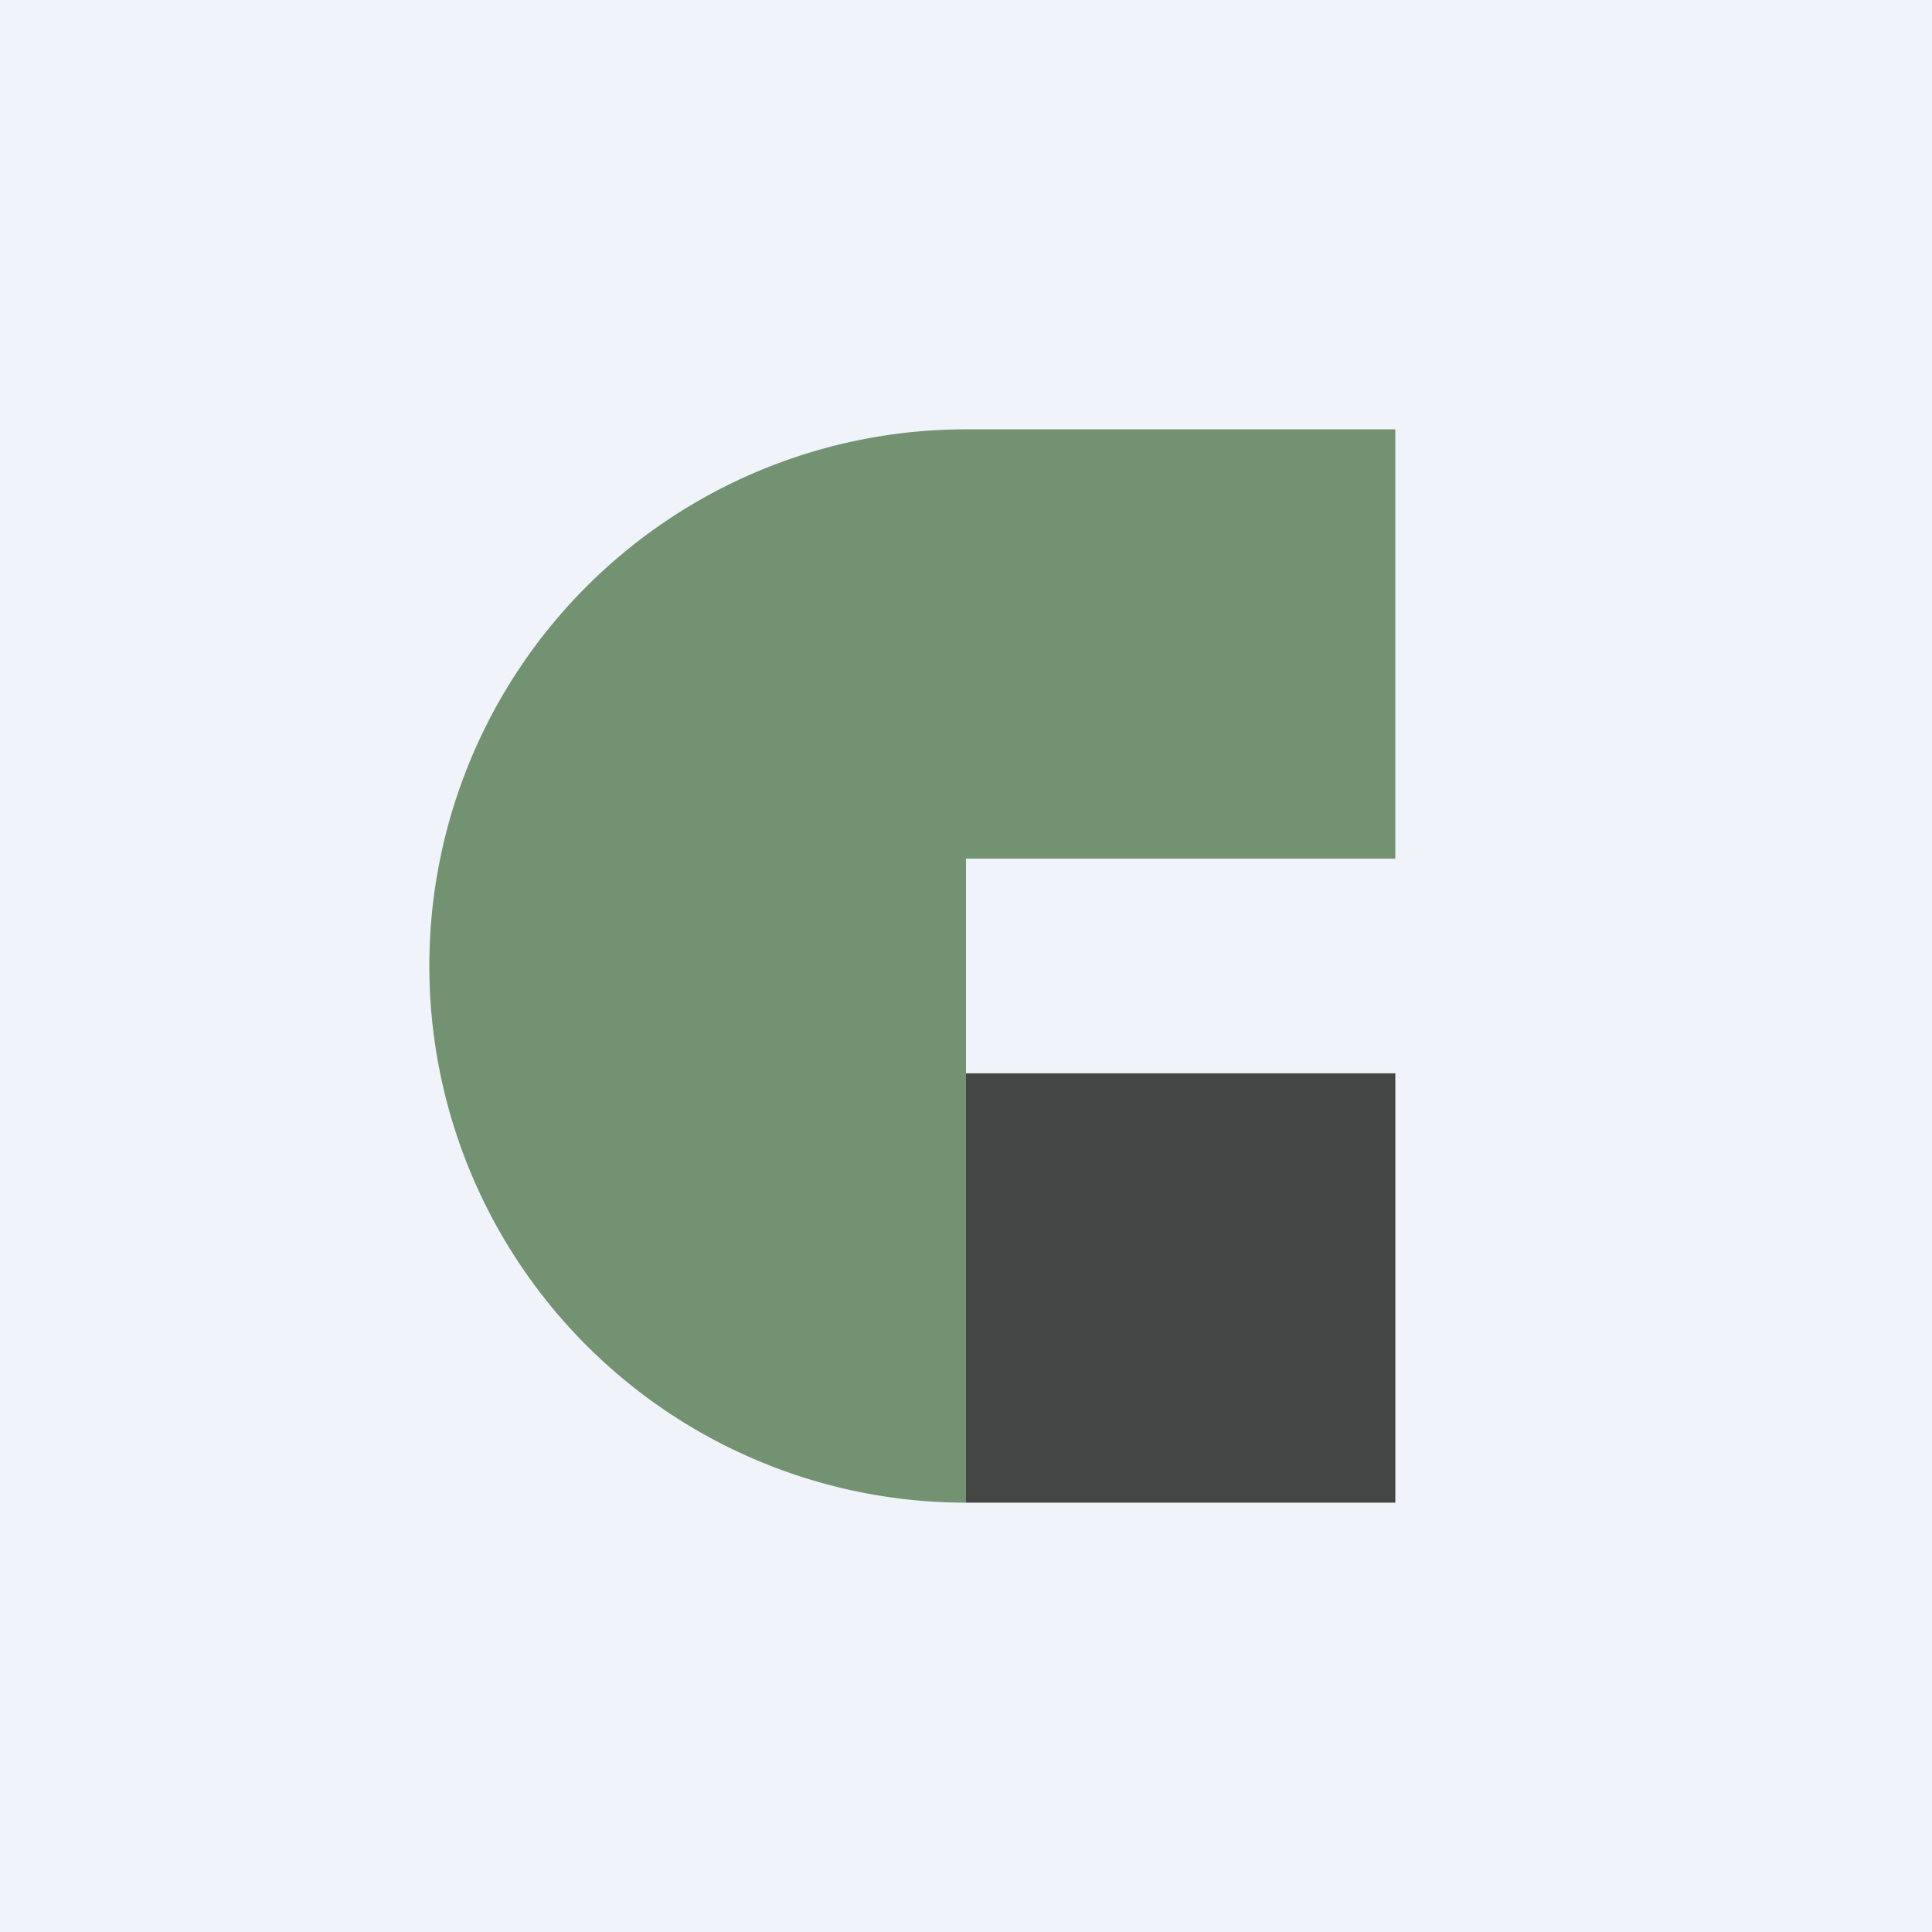 <!-- by TradingView --><svg width="18" height="18" viewBox="0 0 18 18" xmlns="http://www.w3.org/2000/svg"><path fill="#F0F3FA" d="M0 0h18v18H0z"/><path d="M9 4a5 5 0 1 0 0 10V4ZM9 4h4v4H9z" fill="#739271"/><path fill="#444545" d="M9 10h4v4H9z"/></svg>